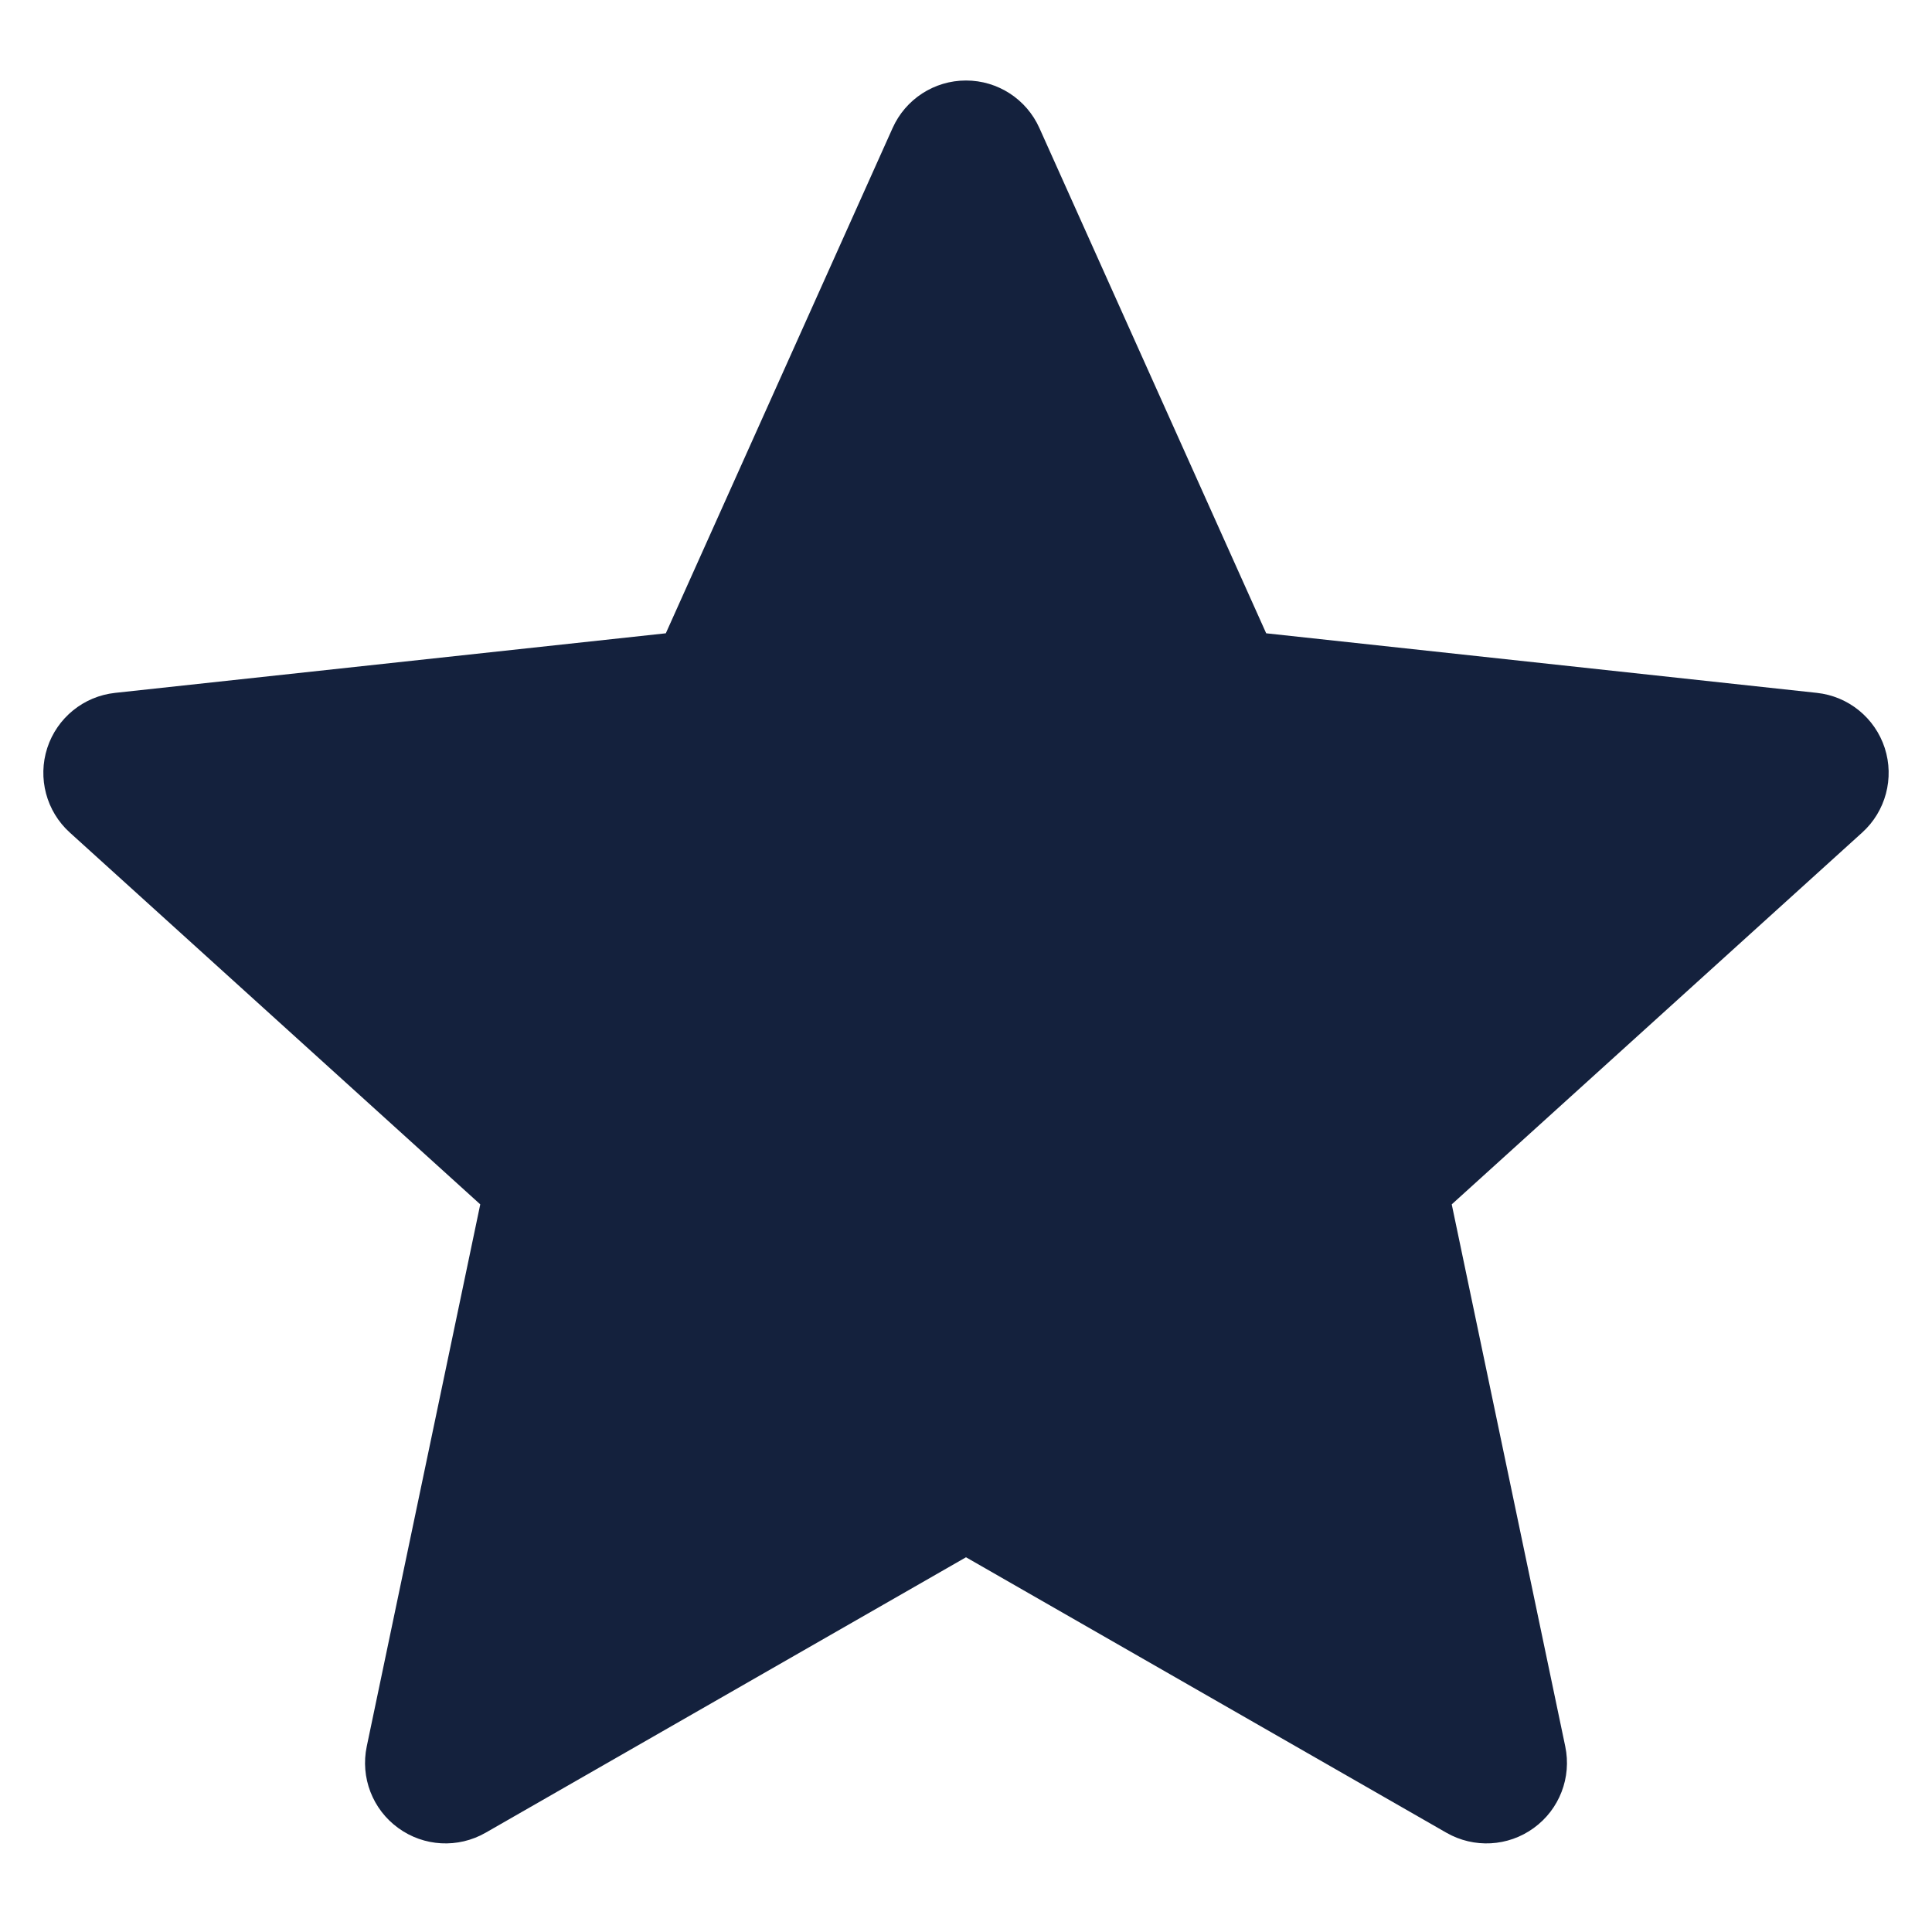 <svg width="24" height="24" viewBox="0 0 24 24" fill="none" xmlns="http://www.w3.org/2000/svg">
<path d="M12.912 1.591C12.751 1.231 12.394 1 12 1C11.606 1 11.249 1.231 11.088 1.591L8.271 7.867L1.431 8.607C1.039 8.649 0.709 8.917 0.587 9.292C0.466 9.666 0.575 10.078 0.867 10.342L5.966 14.961L4.556 21.694C4.475 22.08 4.628 22.477 4.947 22.708C5.265 22.94 5.69 22.963 6.032 22.767L12 19.345L17.968 22.767C18.31 22.963 18.735 22.94 19.053 22.708C19.372 22.477 19.525 22.08 19.444 21.694L18.034 14.961L23.133 10.342C23.425 10.078 23.534 9.666 23.413 9.292C23.291 8.917 22.961 8.649 22.569 8.607L15.729 7.867L12.912 1.591Z" fill="#14213D"/>
</svg>

